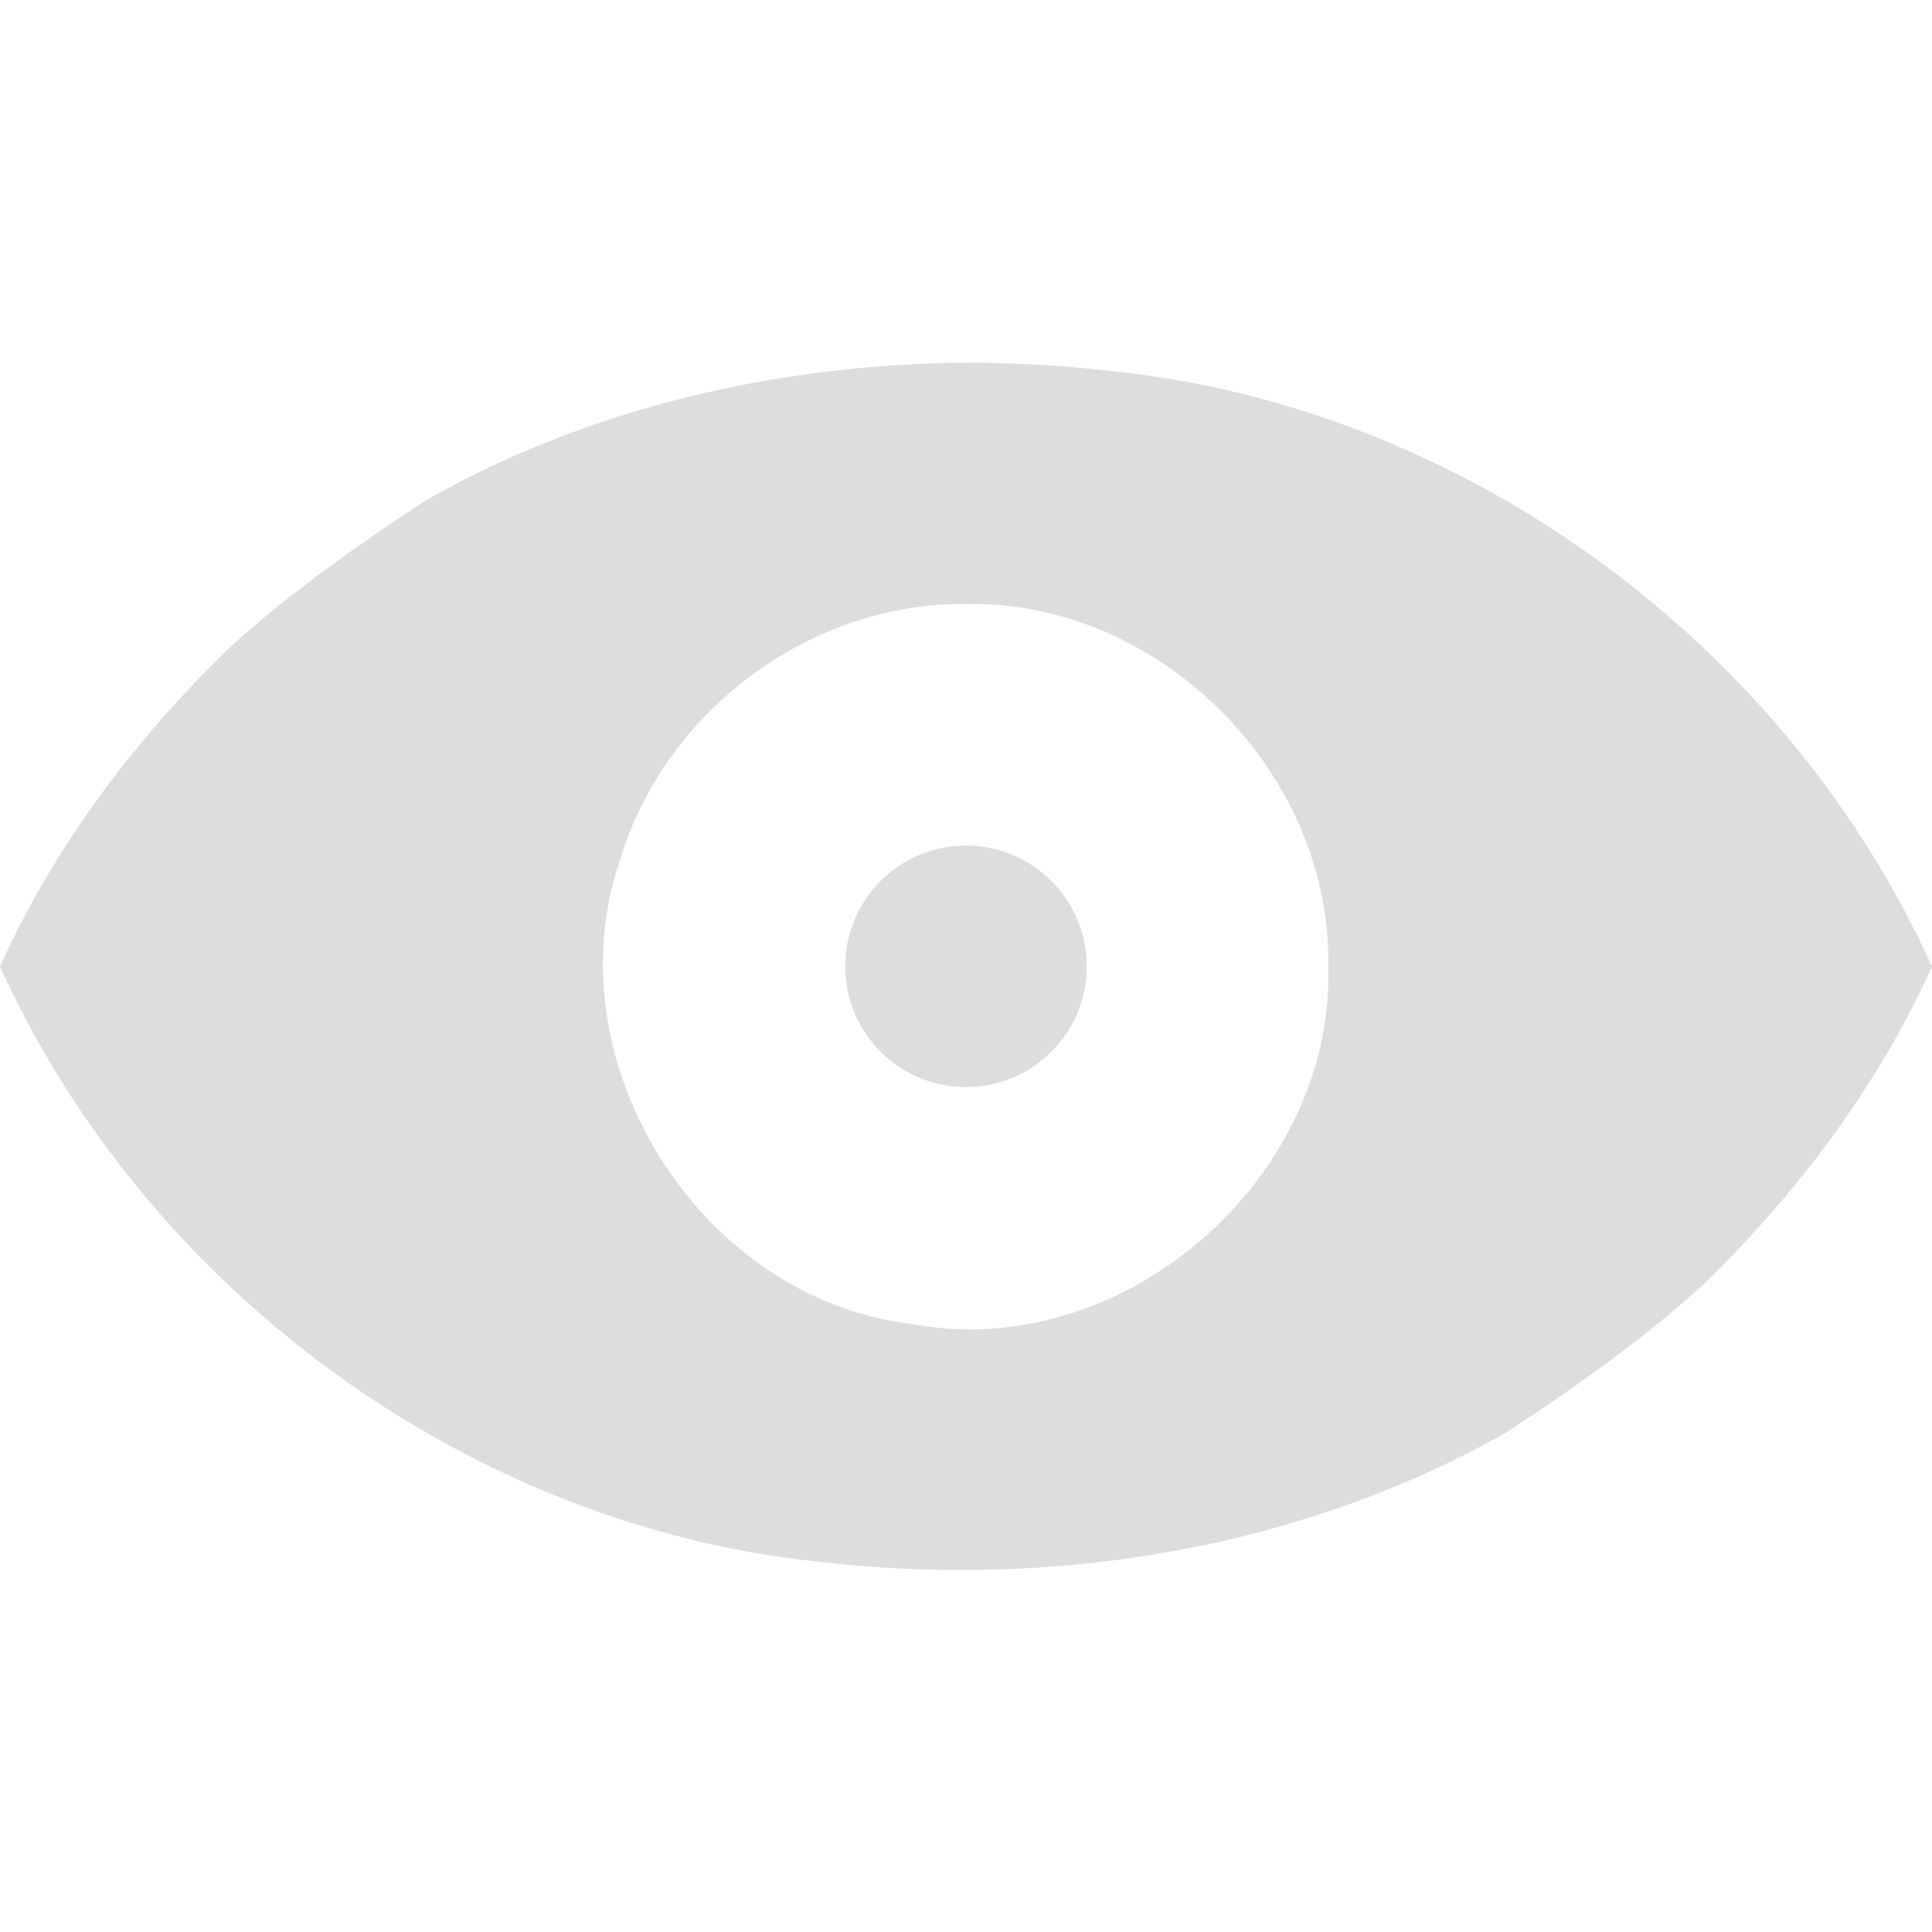 <?xml version="1.0" encoding="UTF-8" standalone="no"?>
<!-- Created with Inkscape (http://www.inkscape.org/) -->
<svg id="svg7384" xmlns:rdf="http://www.w3.org/1999/02/22-rdf-syntax-ns#" style="enable-background:new" xmlns="http://www.w3.org/2000/svg" xmlns:osb="http://www.openswatchbook.org/uri/2009/osb" height="16" width="16" version="1.1" xmlns:cc="http://creativecommons.org/ns#" xmlns:dc="http://purl.org/dc/elements/1.1/">
 <title id="title8473">Paper Symbolic Icon Theme</title>
 <g id="layer12" transform="translate(-525 -40.997)">
  <path id="path5715" style="fill-opacity:1.0;fill: #dddddd;;fill-rule:evenodd" d="m533 44c-1.551 0.015-3.112 0.369-4.463 1.135-0.538 0.351-1.185 0.803-1.672 1.26-0.766 0.75-1.423 1.626-1.865 2.606 1.215 2.68 3.886 4.644 6.824 4.934 1.927 0.218 3.944-0.115 5.639-1.068 0.538-0.351 1.185-0.803 1.672-1.26 0.766-0.75 1.423-1.626 1.865-2.606-1.215-2.679-3.886-4.644-6.824-4.934-0.39-0.045-0.783-0.066-1.176-0.066zm0 2c1.607-0.036 3.03 1.402 3 3 0.051 1.766-1.709 3.291-3.449 2.961-1.758-0.206-2.992-2.178-2.414-3.848 0.369-1.229 1.576-2.129 2.863-2.113zm0 2a1 1 0 0 0 -1 1 1 1 0 0 0 1 1 1 1 0 0 0 1 -1 1 1 0 0 0 -1 -1z"/>
 </g>
</svg>
